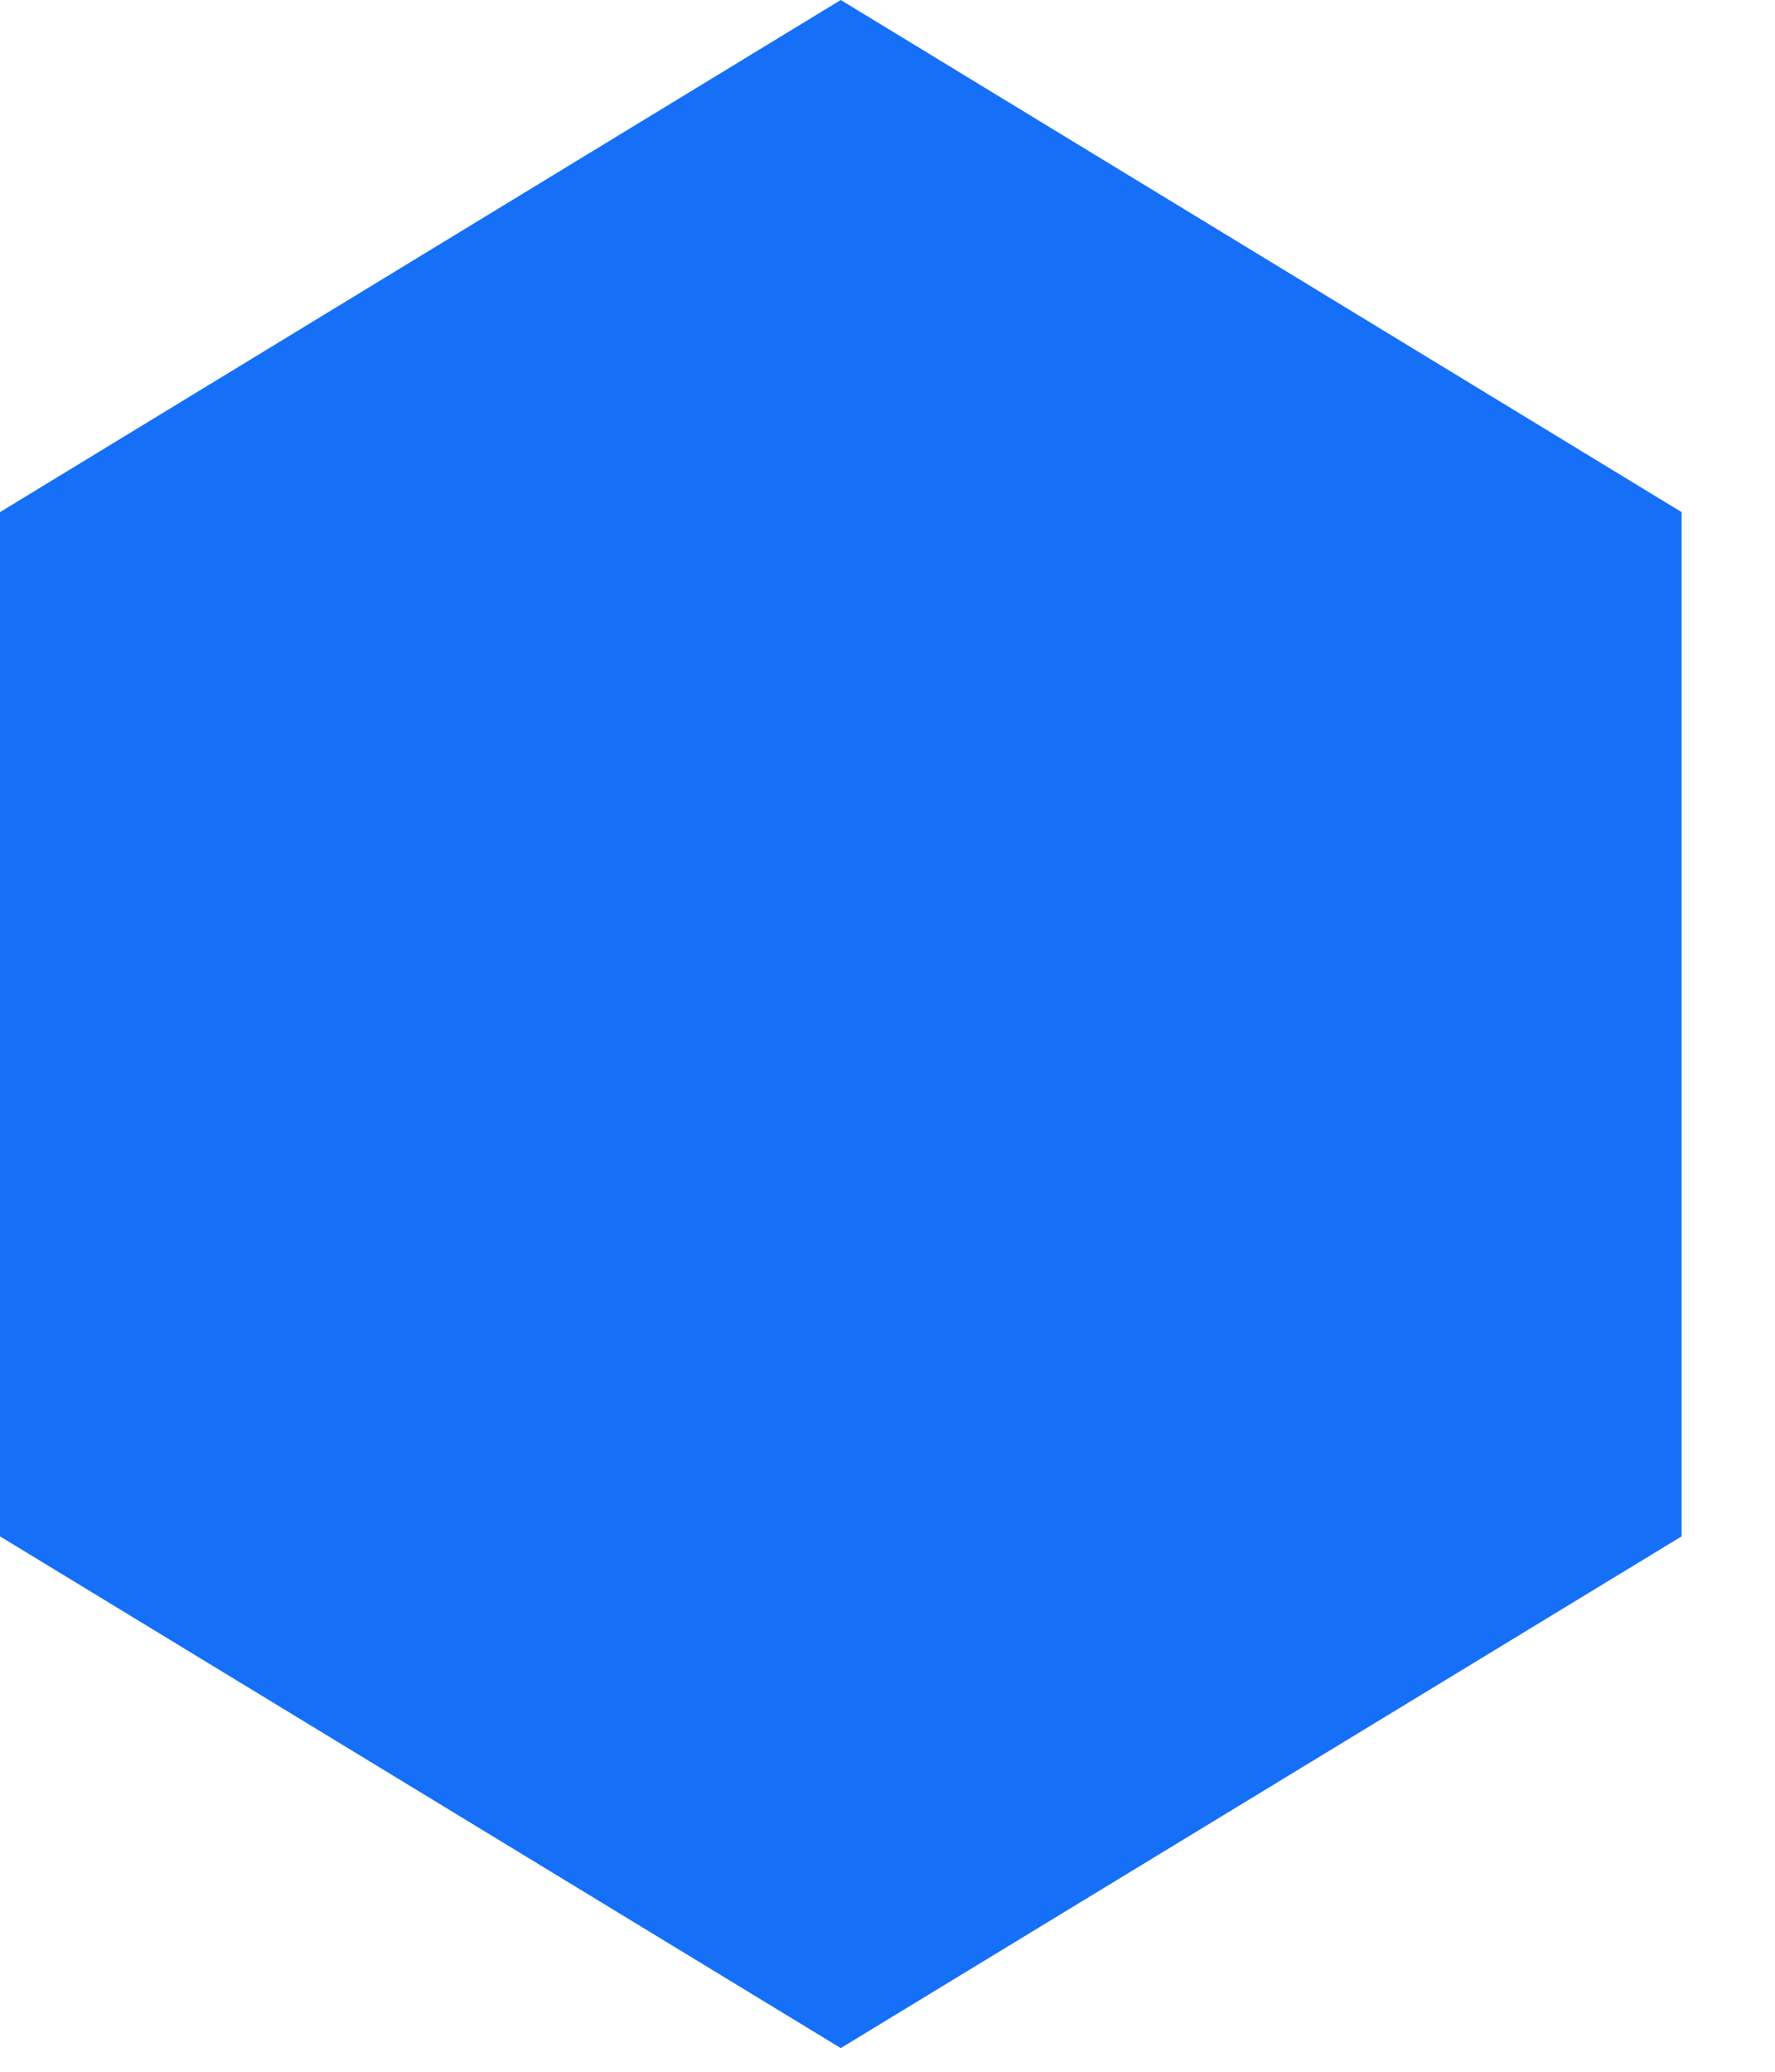 <svg xmlns="http://www.w3.org/2000/svg" width="18" height="21" viewBox="0 0 18 21" fill="none">
  <path d="M17.053 15.573L17.053 5.191L8.526 -3.72702e-07L-0 5.191L-0 15.573L8.526 20.76L17.053 15.573Z" fill="#156FF7"/>
</svg>